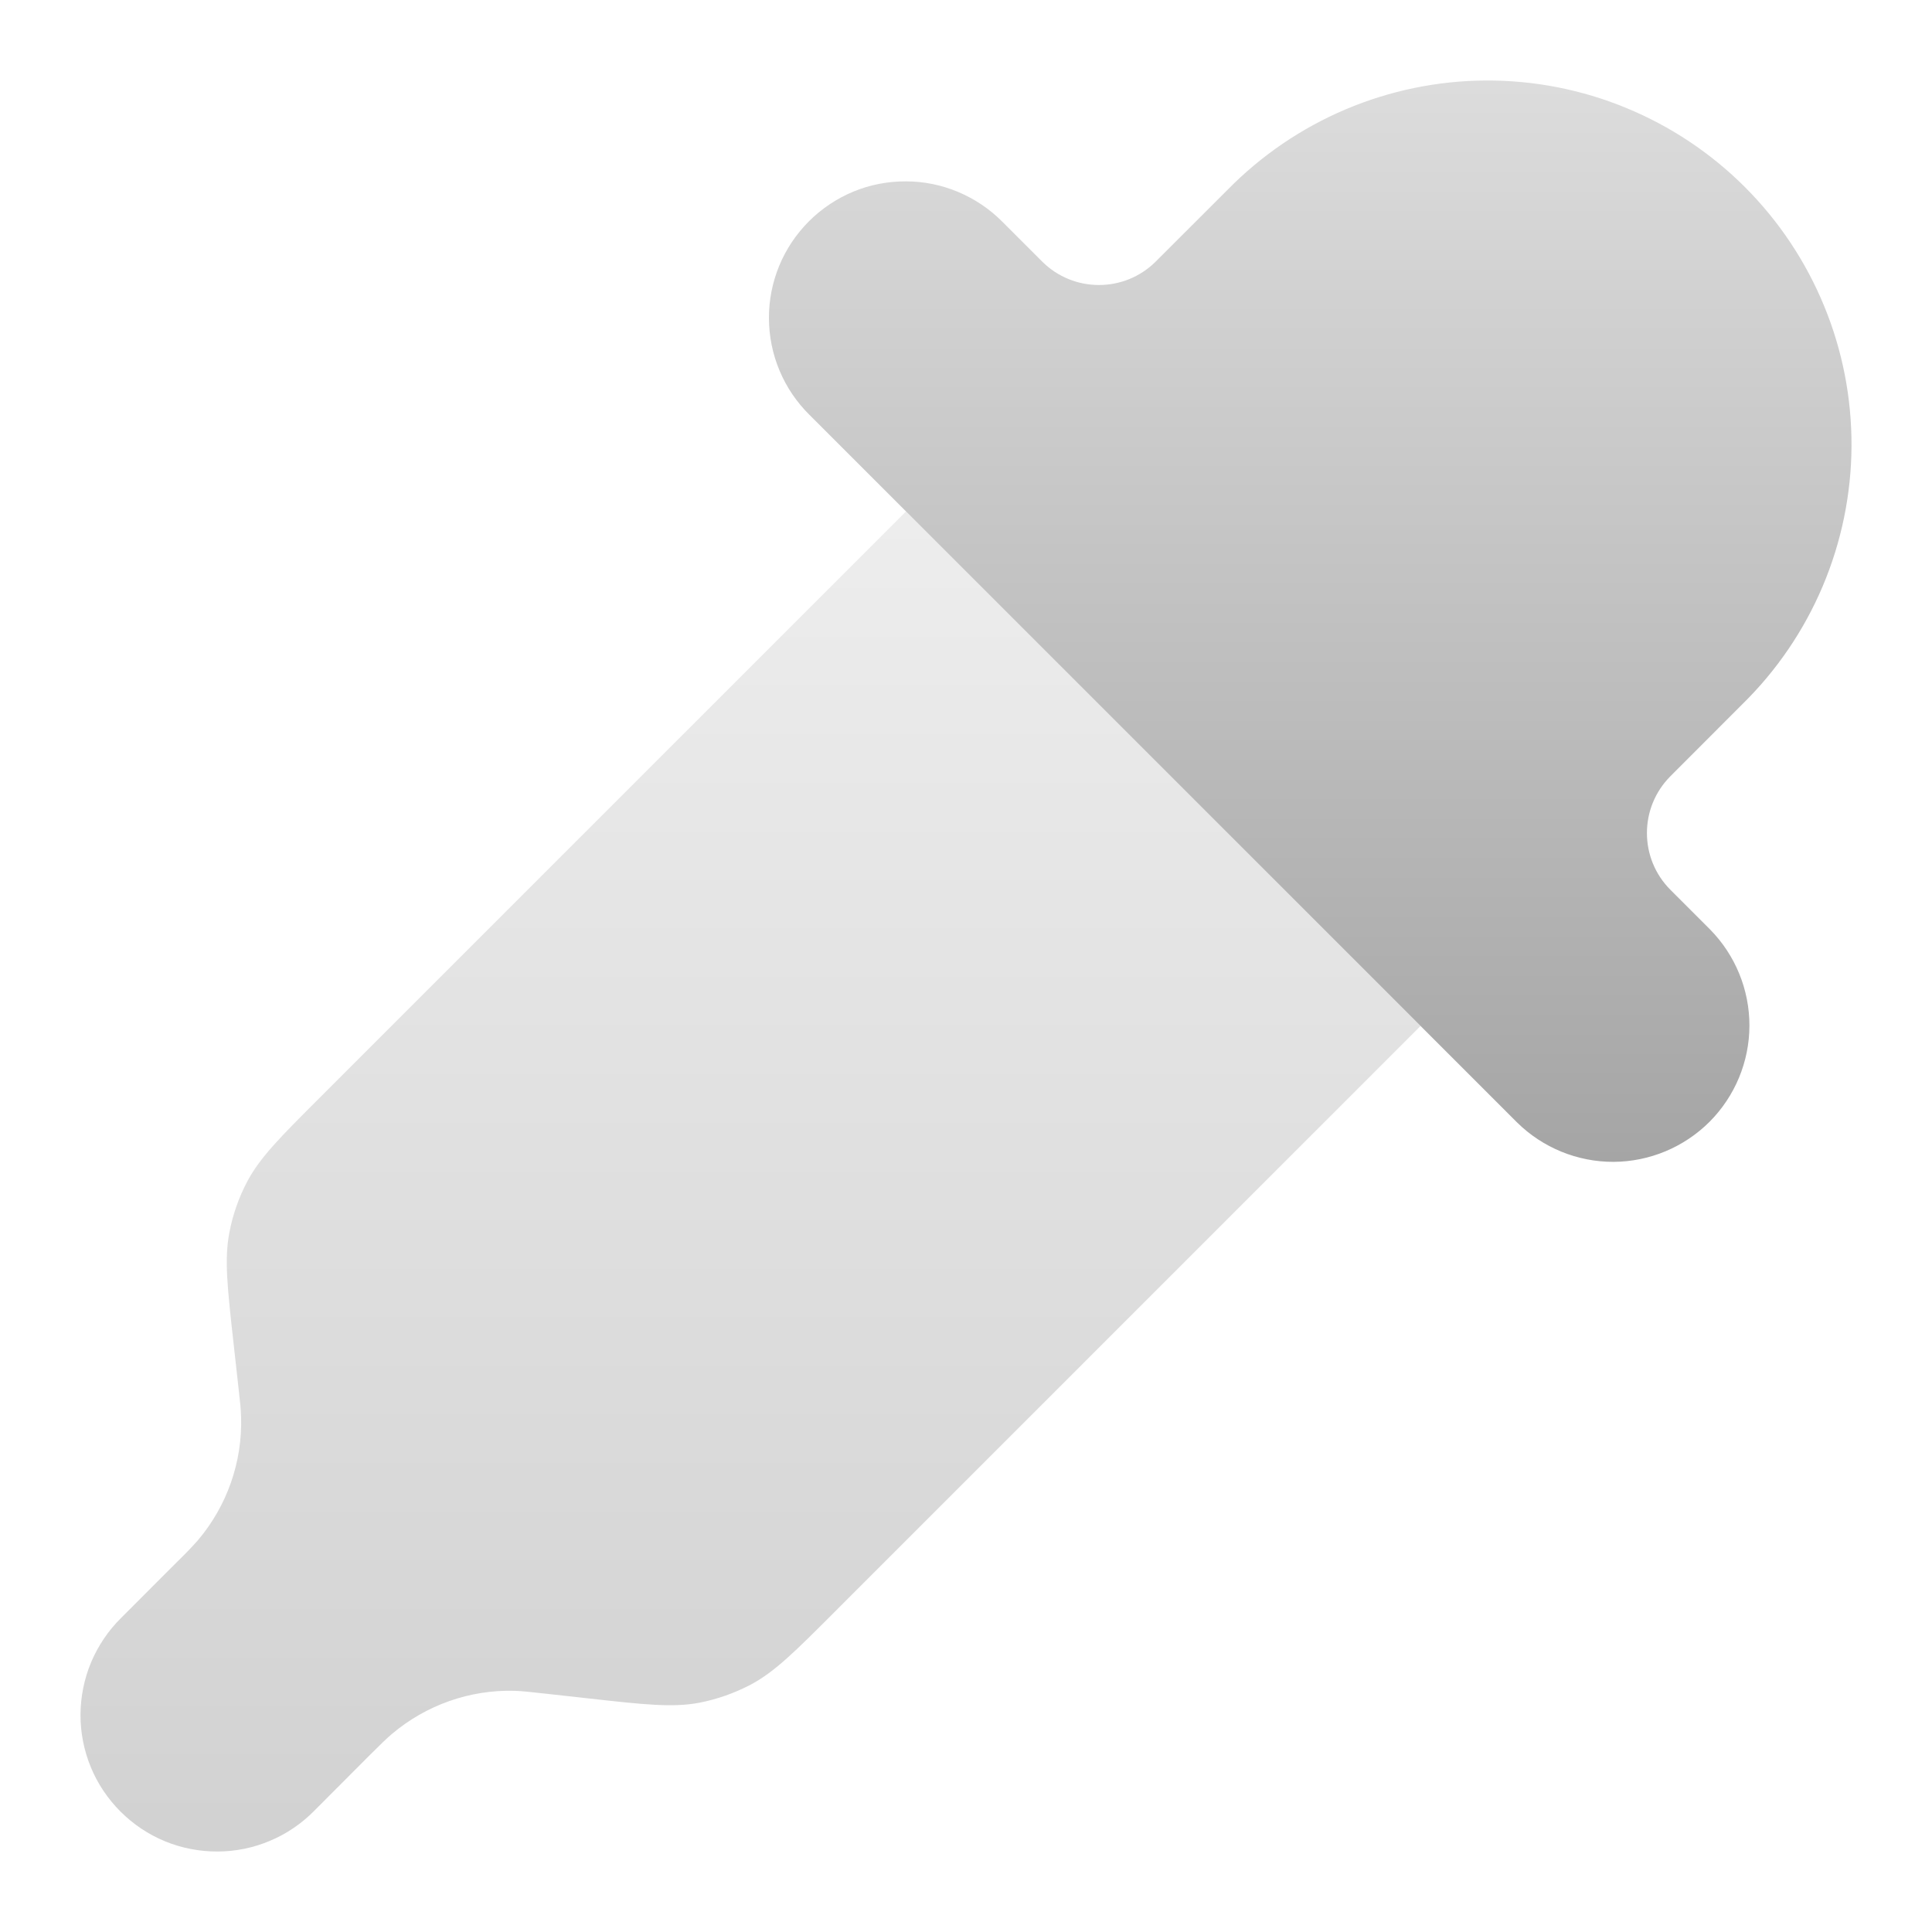 <svg width="24" height="24" viewBox="0 0 24 24" fill="none" xmlns="http://www.w3.org/2000/svg">
<path opacity="0.5" d="M3.982 13.626C3.481 14.126 3.231 14.377 3.072 14.676C2.966 14.876 2.891 15.091 2.849 15.313C2.785 15.647 2.825 15.998 2.903 16.702L2.961 17.225C2.983 17.417 2.993 17.512 2.995 17.605C3.011 18.163 2.82 18.707 2.459 19.133C2.375 19.228 2.286 19.319 2.195 19.407L1.504 20.099C1.345 20.256 1.219 20.443 1.132 20.649C1.046 20.855 1.001 21.077 1 21.3C0.999 21.524 1.043 21.745 1.128 21.952C1.213 22.159 1.339 22.346 1.497 22.504C1.655 22.662 1.843 22.788 2.049 22.873C2.256 22.958 2.478 23.001 2.701 23C2.925 23 3.146 22.955 3.352 22.868C3.558 22.782 3.745 22.655 3.902 22.496L4.591 21.805C4.729 21.669 4.797 21.6 4.866 21.542C5.293 21.18 5.838 20.988 6.395 21.004C6.488 21.007 6.583 21.018 6.775 21.039L7.298 21.097C8.001 21.175 8.353 21.215 8.687 21.152C8.909 21.109 9.123 21.033 9.324 20.928C9.623 20.769 9.874 20.519 10.374 20.018L11.954 18.438L13.118 17.274L14.15 16.242L15.314 15.078L17.647 12.745L11.255 6.353L3.982 13.626Z" fill="url(#paint0_linear_19_81)"/>
<path d="M10.056 5.154L11.255 6.353L17.647 12.745L18.846 13.944C19.165 14.258 19.595 14.434 20.043 14.433C20.49 14.431 20.919 14.252 21.236 13.936C21.552 13.619 21.731 13.19 21.732 12.742C21.733 12.295 21.557 11.865 21.243 11.546L20.752 11.055C20.361 10.665 20.361 10.032 20.752 9.641L21.642 8.75C22.069 8.332 22.409 7.833 22.642 7.283C22.875 6.732 22.997 6.141 23 5.544C23.003 4.946 22.888 4.354 22.66 3.801C22.433 3.249 22.099 2.747 21.676 2.324C21.253 1.901 20.751 1.567 20.199 1.34C19.646 1.112 19.054 0.997 18.456 1C17.859 1.003 17.268 1.125 16.717 1.358C16.167 1.591 15.668 1.931 15.25 2.357L14.358 3.248C13.968 3.638 13.335 3.638 12.945 3.248L12.454 2.757C12.297 2.598 12.11 2.472 11.904 2.385C11.698 2.298 11.476 2.253 11.253 2.253C11.029 2.252 10.808 2.295 10.601 2.38C10.395 2.466 10.207 2.591 10.049 2.749C9.891 2.907 9.765 3.095 9.68 3.301C9.595 3.508 9.551 3.729 9.552 3.953C9.553 4.176 9.597 4.398 9.684 4.604C9.77 4.81 9.897 4.997 10.056 5.154Z" fill="url(#paint1_linear_19_81)"/>
<defs>
<linearGradient id="paint0_linear_19_81" x1="9.324" y1="23.001" x2="9.324" y2="6.353" gradientUnits="userSpaceOnUse">
<stop stop-color="#A5A5A5"/>
<stop offset="0.997" stop-color="#DCDCDC"/>
</linearGradient>
<linearGradient id="paint1_linear_19_81" x1="16.276" y1="14.433" x2="16.276" y2="1" gradientUnits="userSpaceOnUse">
<stop stop-color="#A5A5A5"/>
<stop offset="0.997" stop-color="#DCDCDC"/>
</linearGradient>
</defs>
</svg>

